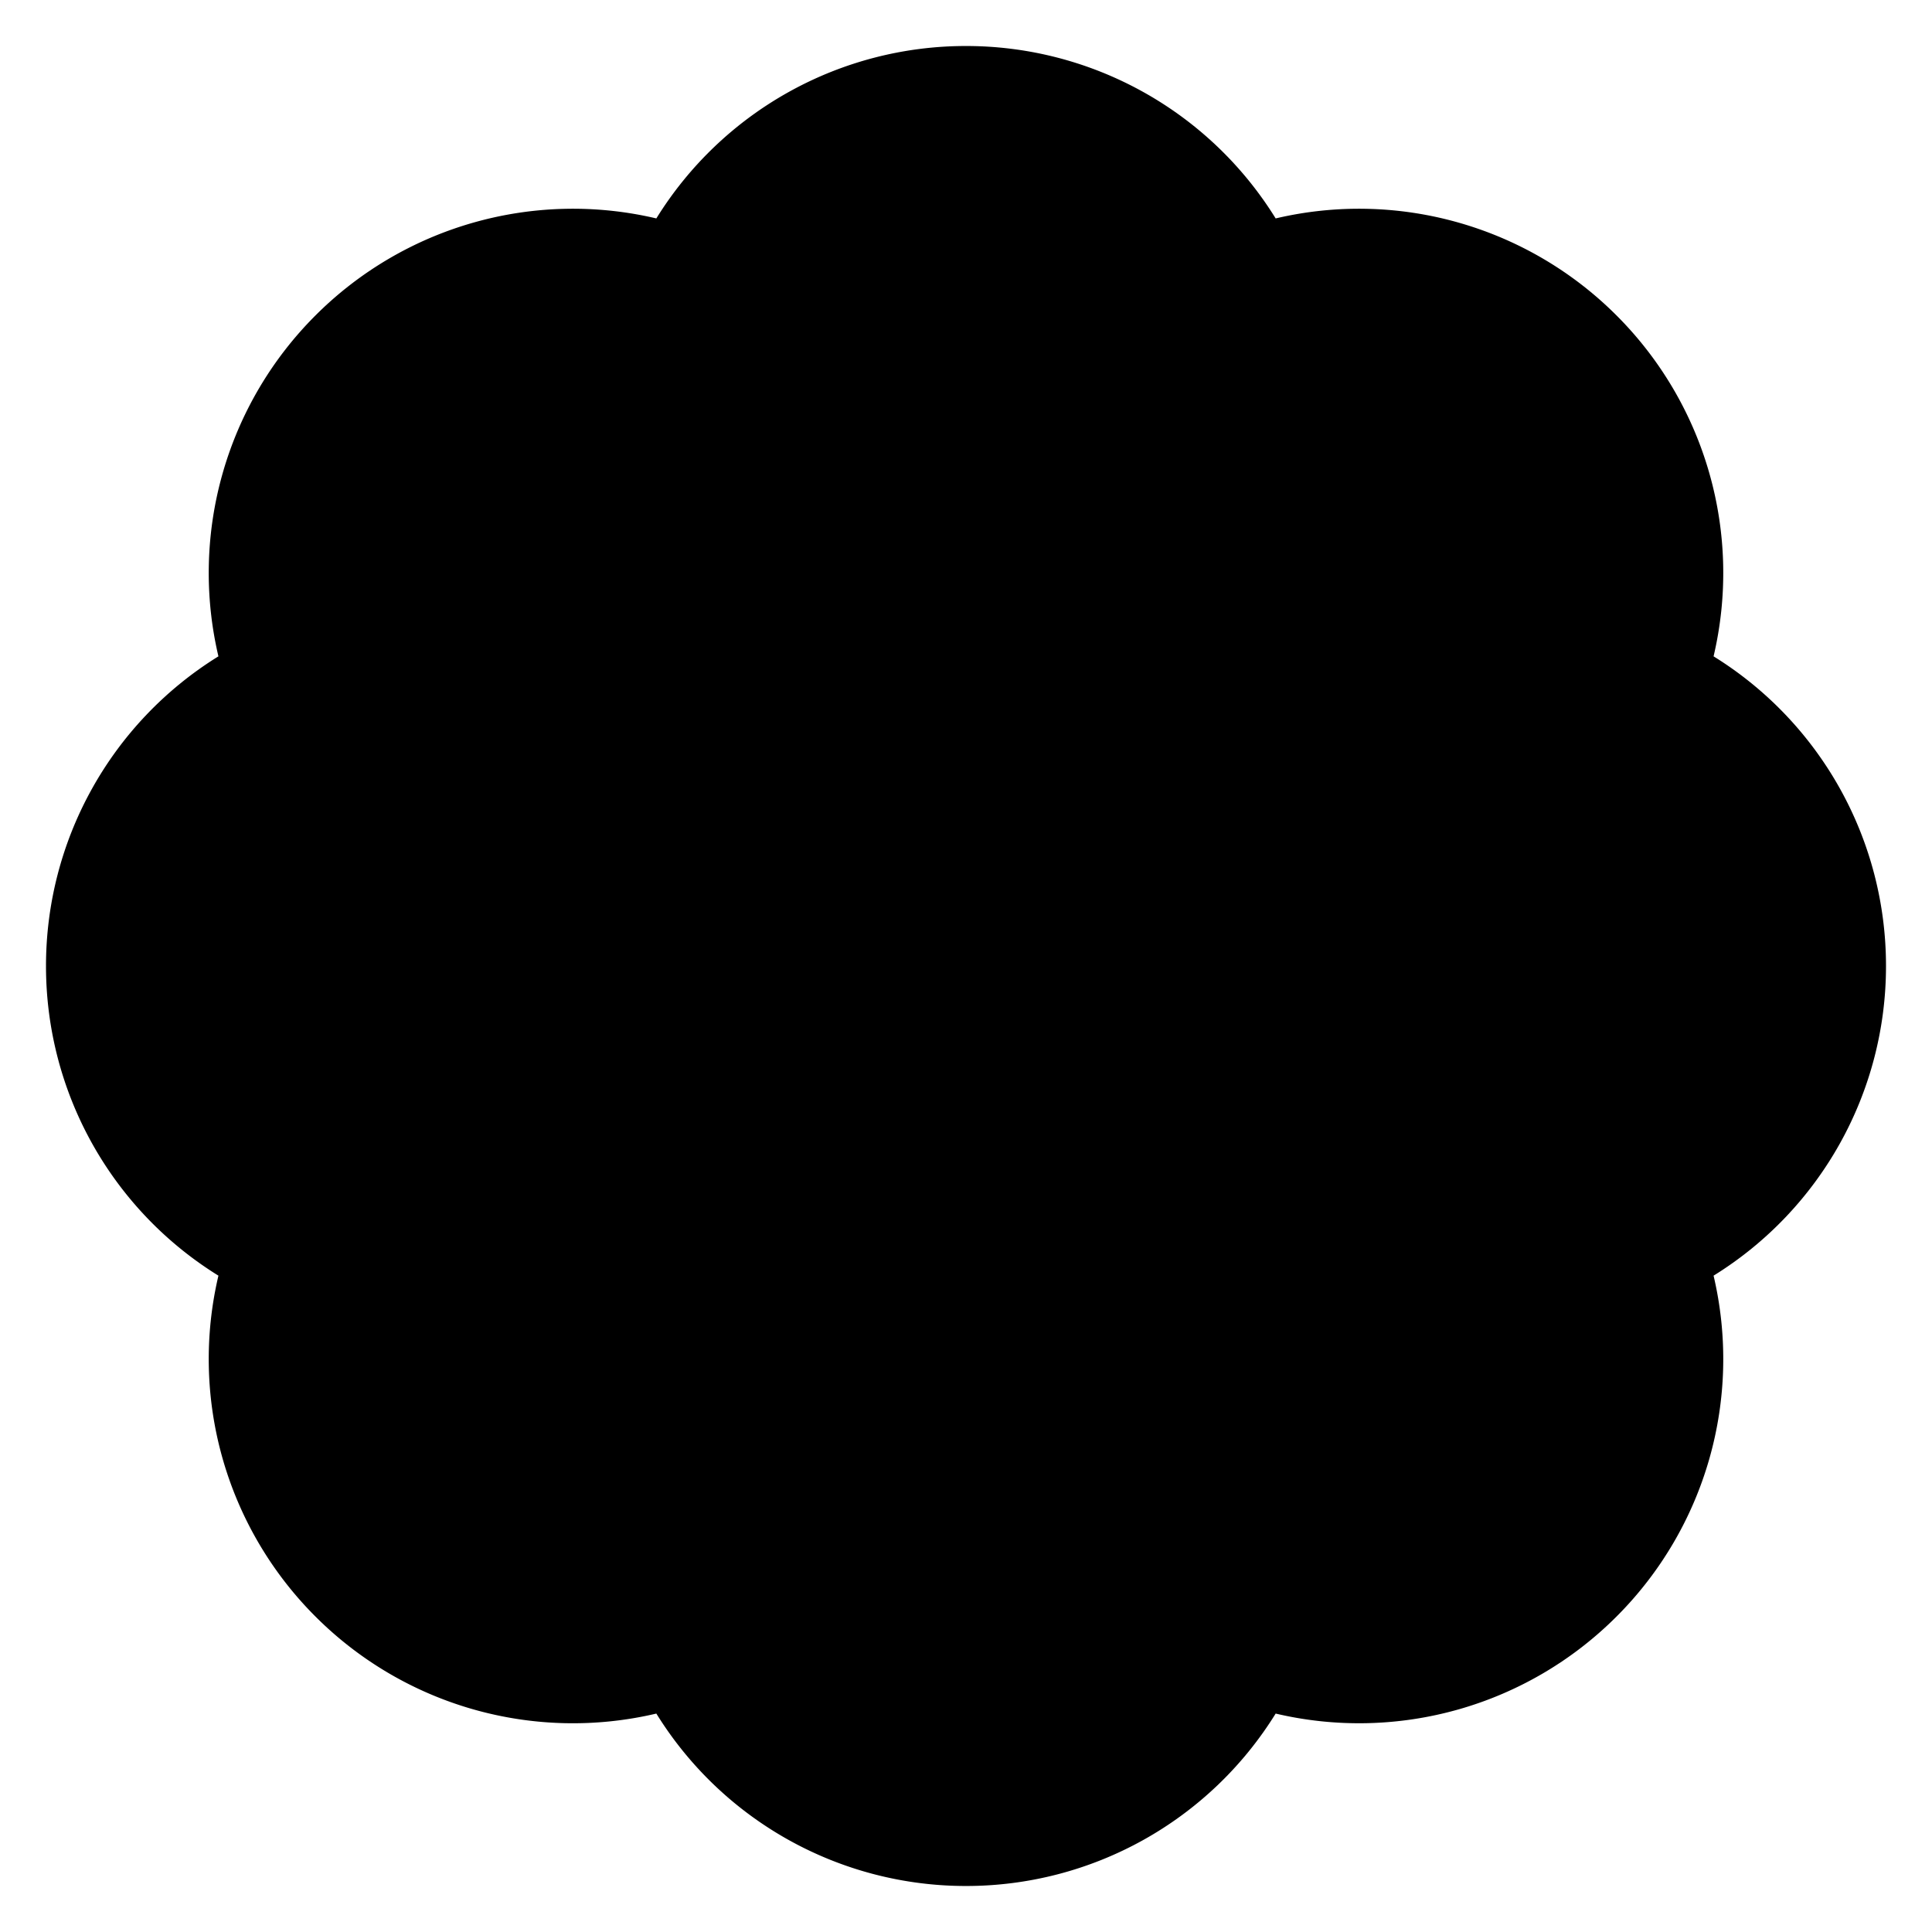 <svg viewBox="0 0 252 252">
    <path d="M85.61 223.51a47.472 47.472 0 0 1-44.463-12.657A47.472 47.472 0 0 1 28.49 166.39 47.472 47.472 0 0 1 6 126a47.472 47.472 0 0 1 22.49-40.39 47.472 47.472 0 0 1 12.657-44.463A47.472 47.472 0 0 1 85.61 28.49 47.472 47.472 0 0 1 126 6.001a47.471 47.471 0 0 1 40.39 22.489 47.473 47.473 0 0 1 44.463 12.657A47.473 47.473 0 0 1 223.51 85.61 47.474 47.474 0 0 1 246 126a47.473 47.473 0 0 1-22.49 40.39 47.472 47.472 0 0 1-12.657 44.462 47.472 47.472 0 0 1-44.463 12.657 47.472 47.472 0 0 1-40.39 22.49 47.473 47.473 0 0 1-40.39-22.489Zm5.95-130.95 67.881 67.881m-67.881-.001 67.88-67.88"/>
</svg>
